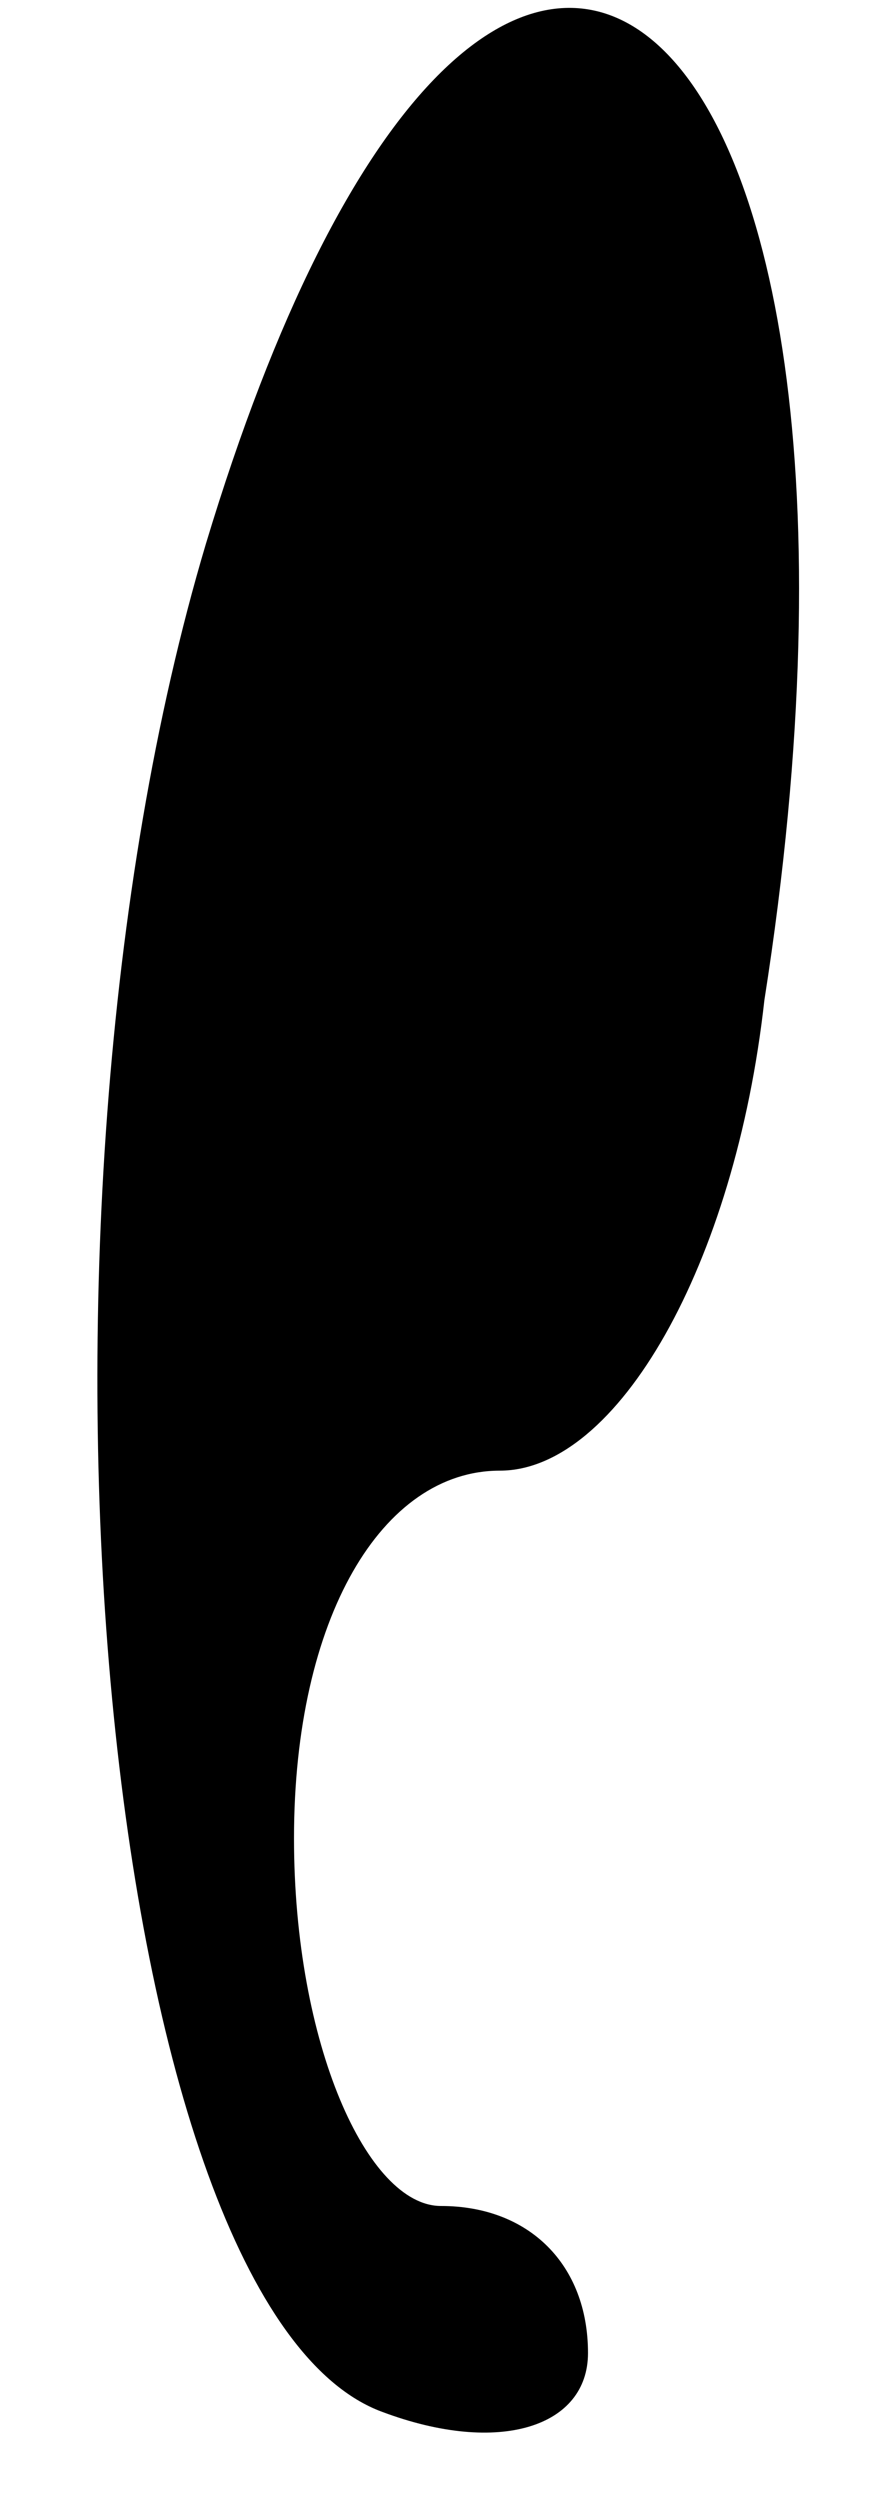 <?xml version="1.0" standalone="no"?>
<!DOCTYPE svg PUBLIC "-//W3C//DTD SVG 20010904//EN"
 "http://www.w3.org/TR/2001/REC-SVG-20010904/DTD/svg10.dtd">
<svg version="1.0" xmlns="http://www.w3.org/2000/svg"
 width="6pt" height="17pt" viewBox="0 0 6 17"
 preserveAspectRatio="xMidYMid meet">
<g transform="translate(0,17) scale(0.1,-0.1)"
fill="#000000" stroke="none">
<path fill="#000000" stroke="none" d="M14 133 c-14 -47 -7 -120 12 -127 8 -3
14 -1 14 4 0 6 -4 10 -10 10 -5 0 -10 11 -10 25 0 15 6 25 14 25 8 0 16 14 18
32 11 70 -19 94 -38 31z"/>
</g>
</svg>
